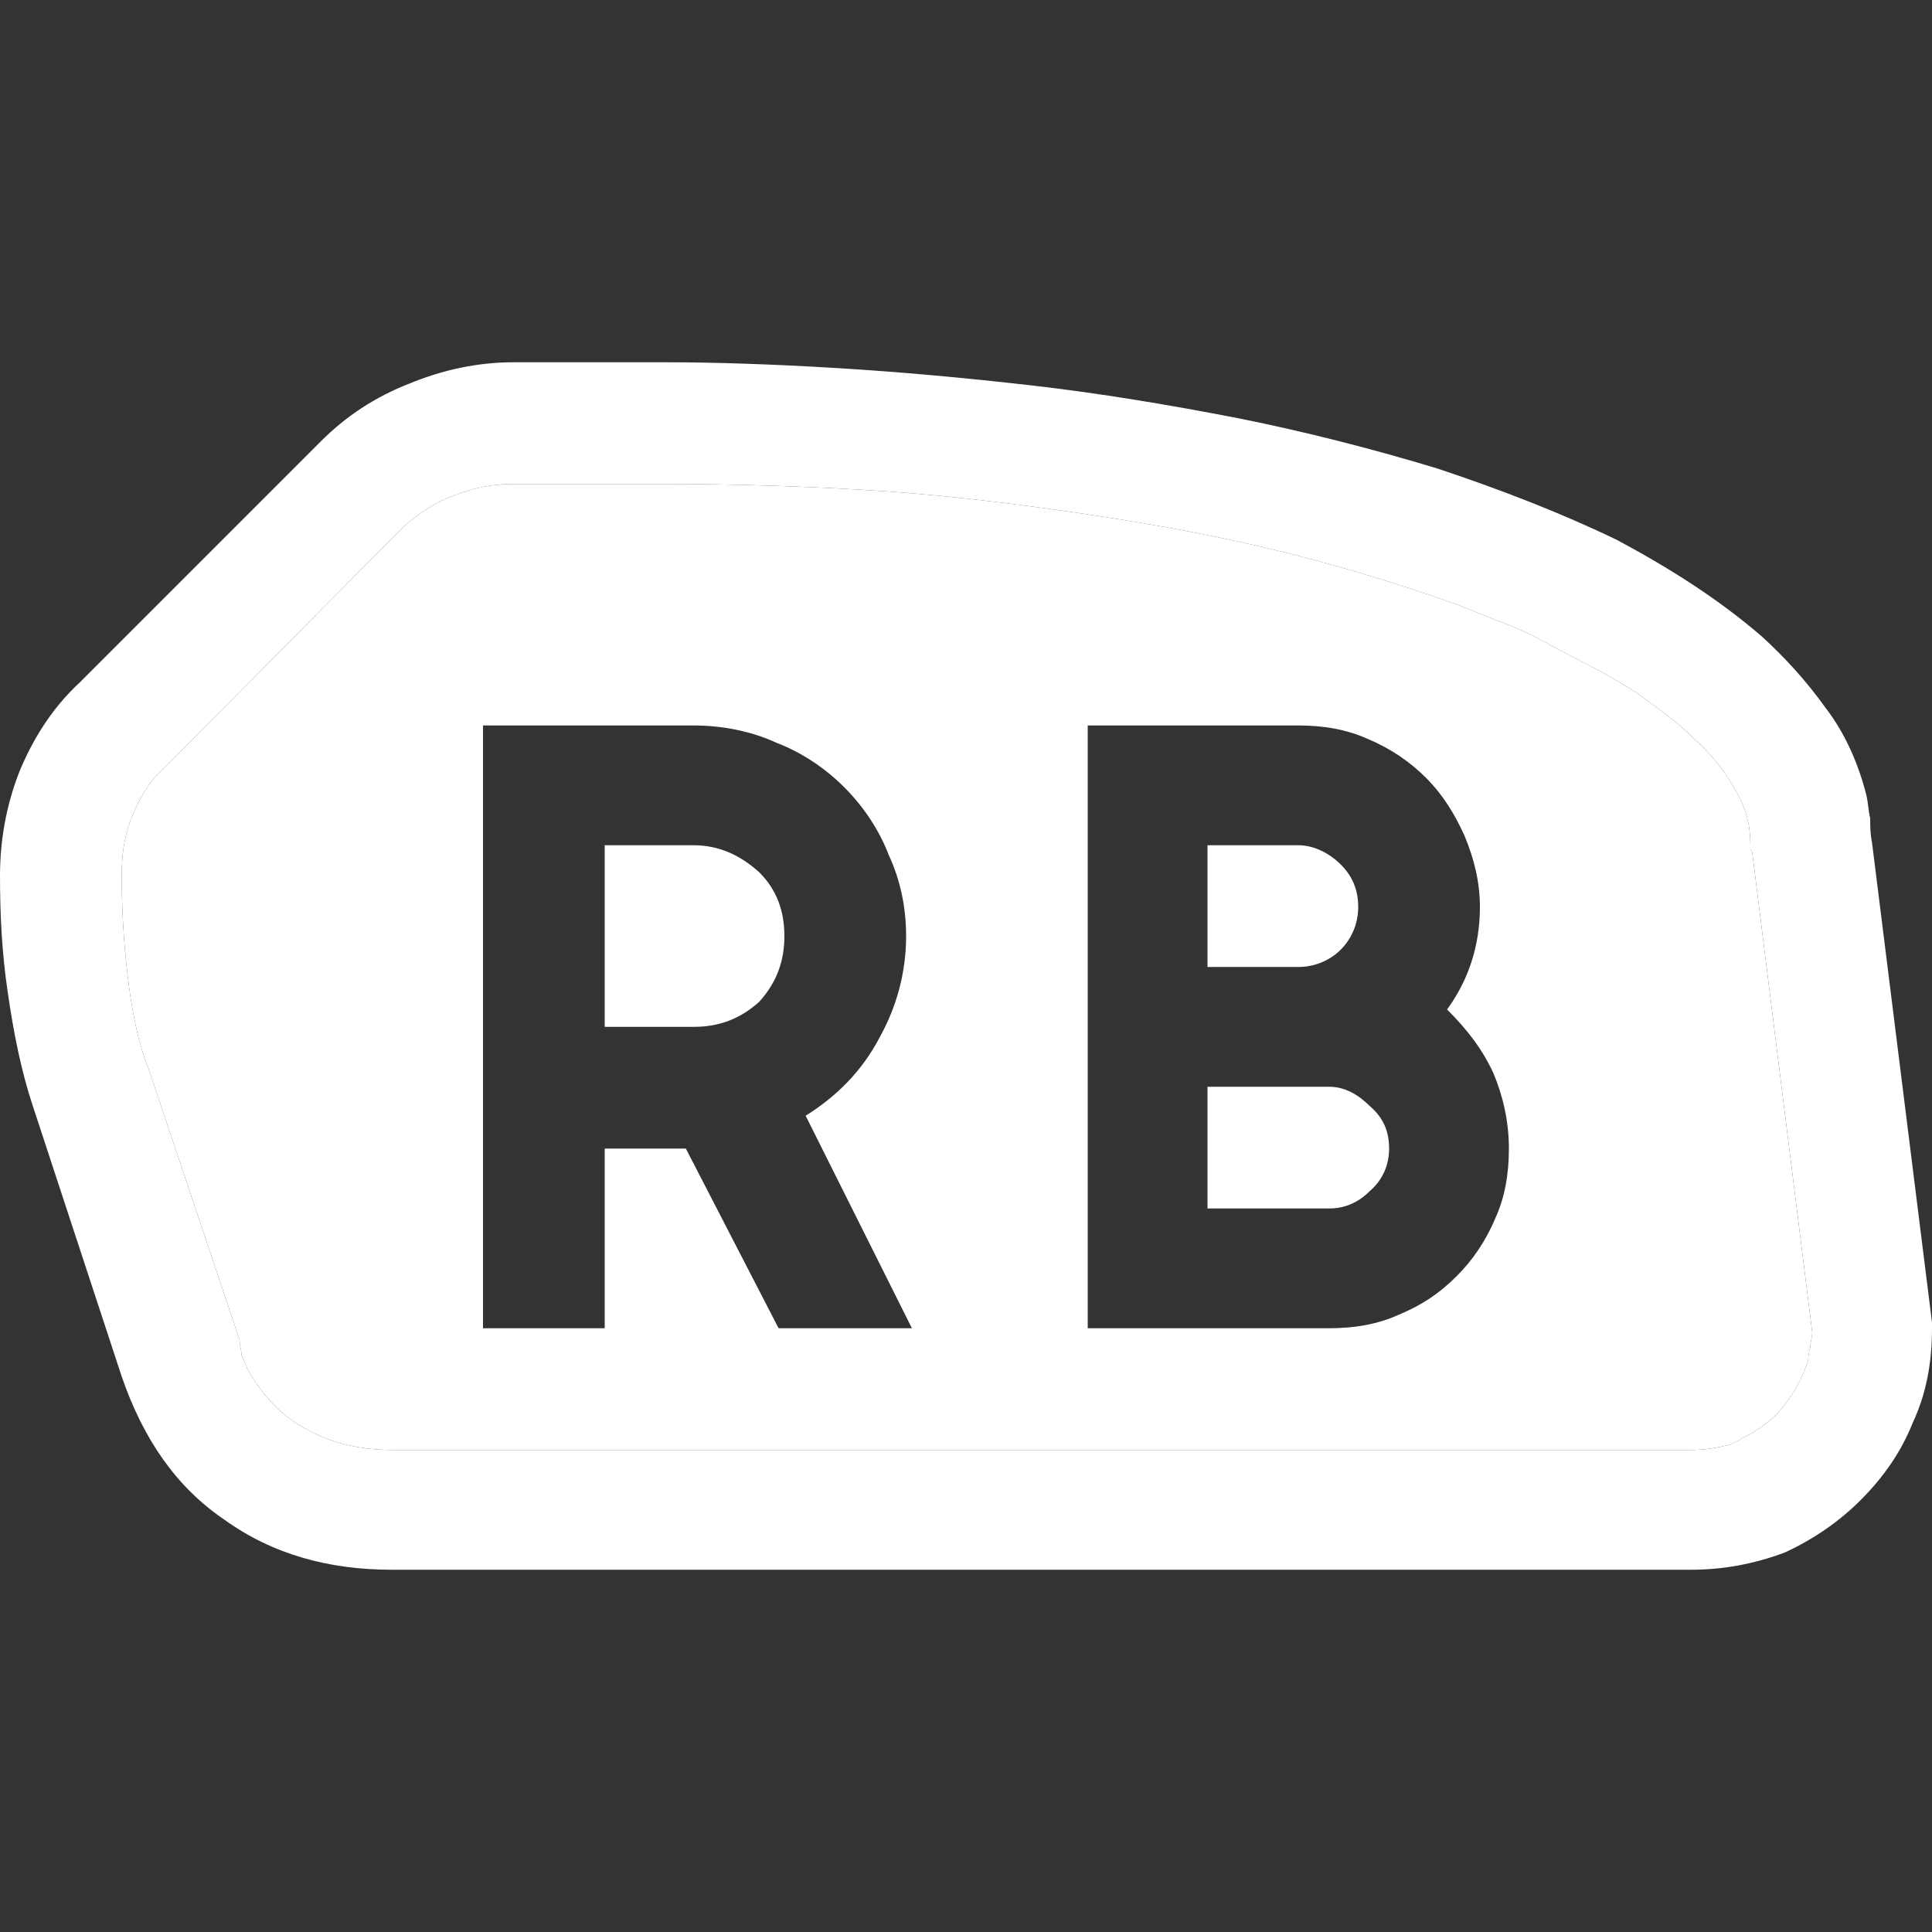<svg width="32" height="32" viewBox="0 0 32 32" fill="none" xmlns="http://www.w3.org/2000/svg">
<rect x="0" y="0" width="32" height="32" fill="#333333" stroke="none"/>
<path fill-rule="evenodd" clip-rule="evenodd" d="M28 24.016C28.224 24.016 28.448 23.984 28.672 23.92C28.864 23.824 29.056 23.728 29.216 23.6C29.408 23.472 29.536 23.312 29.664 23.12C29.792 22.928 29.888 22.736 29.952 22.512C29.952 22.48 29.952 22.416 29.984 22.32C29.984 22.272 29.992 22.232 30 22.192C30.008 22.152 30.016 22.112 30.016 22.064L29.024 14.128C29.024 14.128 29.024 14.096 28.992 14.064V14C28.992 13.68 28.928 13.392 28.736 13.072C28.576 12.784 28.352 12.496 28.064 12.24C27.802 11.978 27.514 11.77 27.2 11.542C27.168 11.519 27.136 11.495 27.104 11.472C26.752 11.248 26.4 11.056 26.016 10.864C25.664 10.672 25.312 10.48 24.992 10.352C24.789 10.278 24.607 10.204 24.44 10.136C24.318 10.087 24.204 10.04 24.096 10C23.104 9.648 22.048 9.328 20.96 9.072C19.872 8.816 18.752 8.624 17.632 8.464C16.512 8.304 15.392 8.176 14.272 8.112C13.152 8.048 12.064 8.016 11.008 8.016H8.512C8.16 8.016 7.84 8.08 7.52 8.208C7.232 8.304 6.944 8.496 6.688 8.72L2.72 12.72C2.464 12.944 2.304 13.232 2.176 13.552C2.048 13.872 2.016 14.192 2.016 14.512C2.016 15.056 2.048 15.6 2.112 16.144C2.176 16.688 2.272 17.232 2.464 17.712L3.968 22.192C3.968 22.24 3.976 22.28 3.984 22.32C3.992 22.36 4 22.4 4 22.448C4.032 22.512 4.064 22.576 4.096 22.672C4.352 23.12 4.672 23.472 5.12 23.696C5.536 23.92 6.016 24.016 6.496 24.016H28ZM14.56 17.2C14.848 16.688 15.008 16.112 15.008 15.504C15.008 15.024 14.912 14.576 14.72 14.16C14.56 13.744 14.304 13.36 13.984 13.04C13.664 12.72 13.28 12.464 12.864 12.304C12.448 12.112 11.968 12.016 11.488 12.016H8V22H10.016V19.024H11.36L12.896 22H15.104L13.344 18.48C13.856 18.16 14.272 17.744 14.56 17.2ZM24.736 17.776C24.544 17.36 24.288 17.04 23.968 16.72C24.32 16.24 24.512 15.664 24.512 15.024C24.512 14.608 24.416 14.224 24.256 13.84C24.096 13.488 23.904 13.168 23.616 12.88C23.36 12.624 23.04 12.4 22.656 12.24C22.304 12.08 21.92 12.016 21.504 12.016H18.016V22H22.016C22.432 22 22.816 21.936 23.168 21.776C23.552 21.616 23.84 21.424 24.128 21.136C24.384 20.88 24.608 20.56 24.768 20.176C24.928 19.824 24.992 19.44 24.992 19.024C24.992 18.576 24.896 18.16 24.736 17.776Z" fill="white"/>
<path fill-rule="evenodd" clip-rule="evenodd" d="M32 22C32 22.576 31.904 23.088 31.68 23.568C31.488 24.048 31.2 24.464 30.816 24.848C30.464 25.2 30.048 25.488 29.568 25.712C29.056 25.904 28.544 26 28 26H6.496C5.44 26 4.512 25.744 3.712 25.168C2.912 24.624 2.368 23.824 2.016 22.8L0.544 18.32C0.352 17.744 0.224 17.104 0.128 16.432C0.032 15.792 0 15.152 0 14.512C0 13.936 0.096 13.36 0.32 12.784C0.544 12.24 0.864 11.728 1.312 11.312L5.312 7.312C5.728 6.896 6.208 6.576 6.784 6.352C7.328 6.128 7.904 6 8.512 6H11.008C11.84 6 12.8 6.032 13.856 6.096C14.912 6.16 15.968 6.256 17.088 6.384C18.208 6.512 19.36 6.704 20.512 6.928C21.632 7.152 22.752 7.44 23.808 7.76C24.864 8.112 25.856 8.496 26.784 8.944C27.68 9.424 28.48 9.936 29.184 10.544C29.568 10.896 29.92 11.28 30.24 11.728C30.56 12.144 30.784 12.656 30.912 13.168C30.928 13.232 30.936 13.296 30.944 13.36C30.952 13.424 30.96 13.488 30.976 13.552C30.976 13.68 30.976 13.808 31.008 13.968L32 21.904V22ZM28 24.016C28.224 24.016 28.448 23.984 28.672 23.92C28.864 23.824 29.056 23.728 29.216 23.6C29.408 23.472 29.536 23.312 29.664 23.12C29.792 22.928 29.888 22.736 29.952 22.512C29.952 22.48 29.952 22.416 29.984 22.32C29.984 22.272 29.992 22.232 30 22.192C30.008 22.152 30.016 22.112 30.016 22.064L29.024 14.128C29.024 14.128 29.024 14.096 28.992 14.064V14C28.992 13.68 28.928 13.392 28.736 13.072C28.576 12.784 28.352 12.496 28.064 12.24C27.802 11.978 27.514 11.77 27.2 11.542L27.104 11.472C26.752 11.248 26.4 11.056 26.016 10.864C25.664 10.672 25.312 10.48 24.992 10.352C24.789 10.278 24.607 10.204 24.44 10.136C24.318 10.087 24.204 10.04 24.096 10C23.104 9.648 22.048 9.328 20.96 9.072C19.872 8.816 18.752 8.624 17.632 8.464C16.512 8.304 15.392 8.176 14.272 8.112C13.152 8.048 12.064 8.016 11.008 8.016H8.512C8.16 8.016 7.84 8.08 7.52 8.208C7.232 8.304 6.944 8.496 6.688 8.72L2.72 12.72C2.464 12.944 2.304 13.232 2.176 13.552C2.048 13.872 2.016 14.192 2.016 14.512C2.016 15.056 2.048 15.6 2.112 16.144C2.176 16.688 2.272 17.232 2.464 17.712L3.968 22.192C3.968 22.24 3.976 22.28 3.984 22.32C3.992 22.36 4 22.4 4 22.448C4.032 22.512 4.064 22.576 4.096 22.672C4.352 23.12 4.672 23.472 5.12 23.696C5.536 23.92 6.016 24.016 6.496 24.016H28Z" fill="white"/>
<path d="M20 16.016H21.504C21.76 16.016 22.016 15.92 22.208 15.728C22.4 15.536 22.496 15.28 22.496 15.024C22.496 14.736 22.4 14.512 22.208 14.32C22.016 14.128 21.76 14 21.504 14H20V16.016Z" fill="white"/>
<path d="M22.016 20.016C22.272 20.016 22.496 19.92 22.688 19.728C22.912 19.536 23.008 19.28 23.008 19.024C23.008 18.736 22.912 18.512 22.688 18.32C22.496 18.128 22.272 18 22.016 18H20V20.016H22.016Z" fill="white"/>
<path d="M10.016 17.008H11.488C11.904 17.008 12.256 16.88 12.576 16.592C12.864 16.272 12.992 15.92 12.992 15.504C12.992 15.088 12.864 14.736 12.576 14.448C12.256 14.16 11.904 14 11.488 14H10.016V17.008Z" fill="white"/>
</svg>
